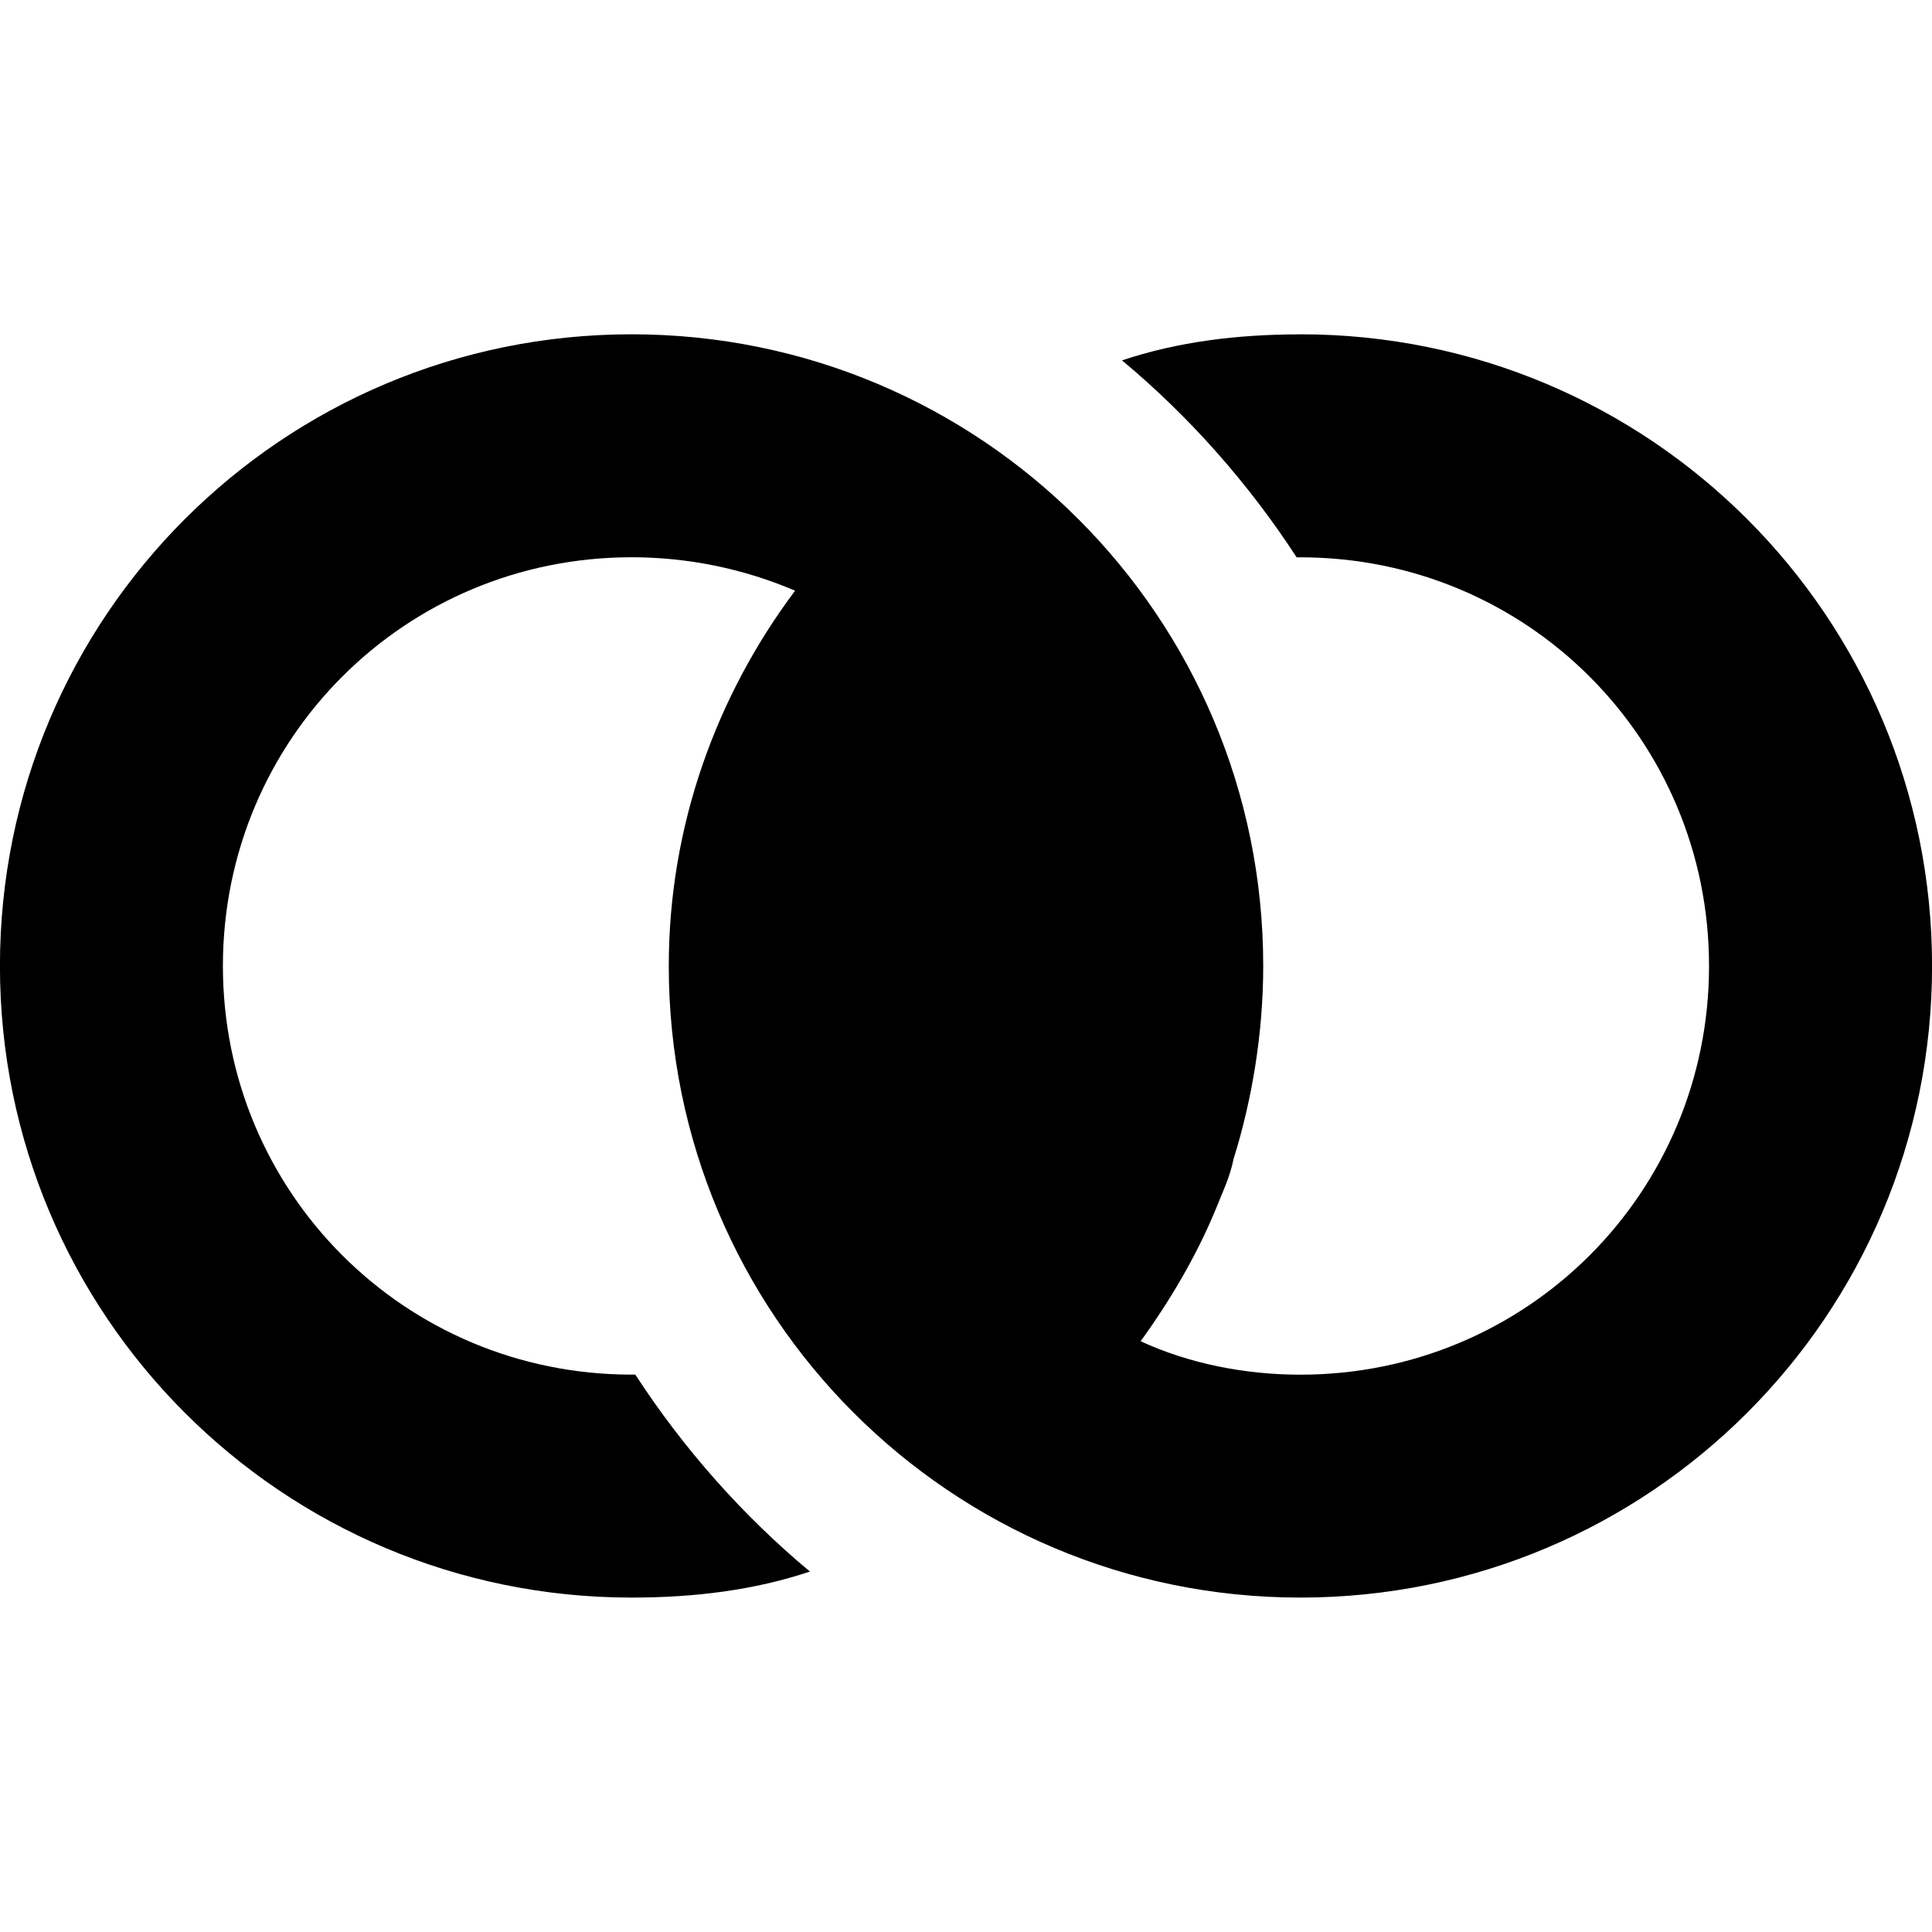 <!-- Generated by IcoMoon.io -->
<svg version="1.1" xmlns="http://www.w3.org/2000/svg" width="32" height="32" viewBox="0 0 32 32">
<title>cross-filter</title>
<path d="M21.538 5.538c-1.046 0-2.031 0.123-2.954 0.431 1.108 0.923 2.092 2.031 2.892 3.262h0.062c3.754 0 6.769 3.015 6.769 6.769s-3.015 6.769-6.769 6.769c-0.923 0-1.846-0.185-2.646-0.554 0.492-0.677 0.923-1.415 1.231-2.154 0.123-0.308 0.246-0.554 0.308-0.862 0.308-0.985 0.492-2.092 0.492-3.2 0-5.785-4.677-10.462-10.462-10.462s-10.462 4.677-10.462 10.462 4.677 10.462 10.462 10.462c1.046 0 2.031-0.123 2.954-0.431-1.108-0.923-2.092-2.031-2.892-3.262h-0.062c-3.754 0-6.769-3.015-6.769-6.769s3.015-6.769 6.769-6.769c0.923 0 1.846 0.185 2.708 0.554-1.292 1.723-2.092 3.877-2.092 6.215 0 5.785 4.677 10.462 10.462 10.462s10.462-4.677 10.462-10.462-4.677-10.462-10.462-10.462z"></path>
</svg>
